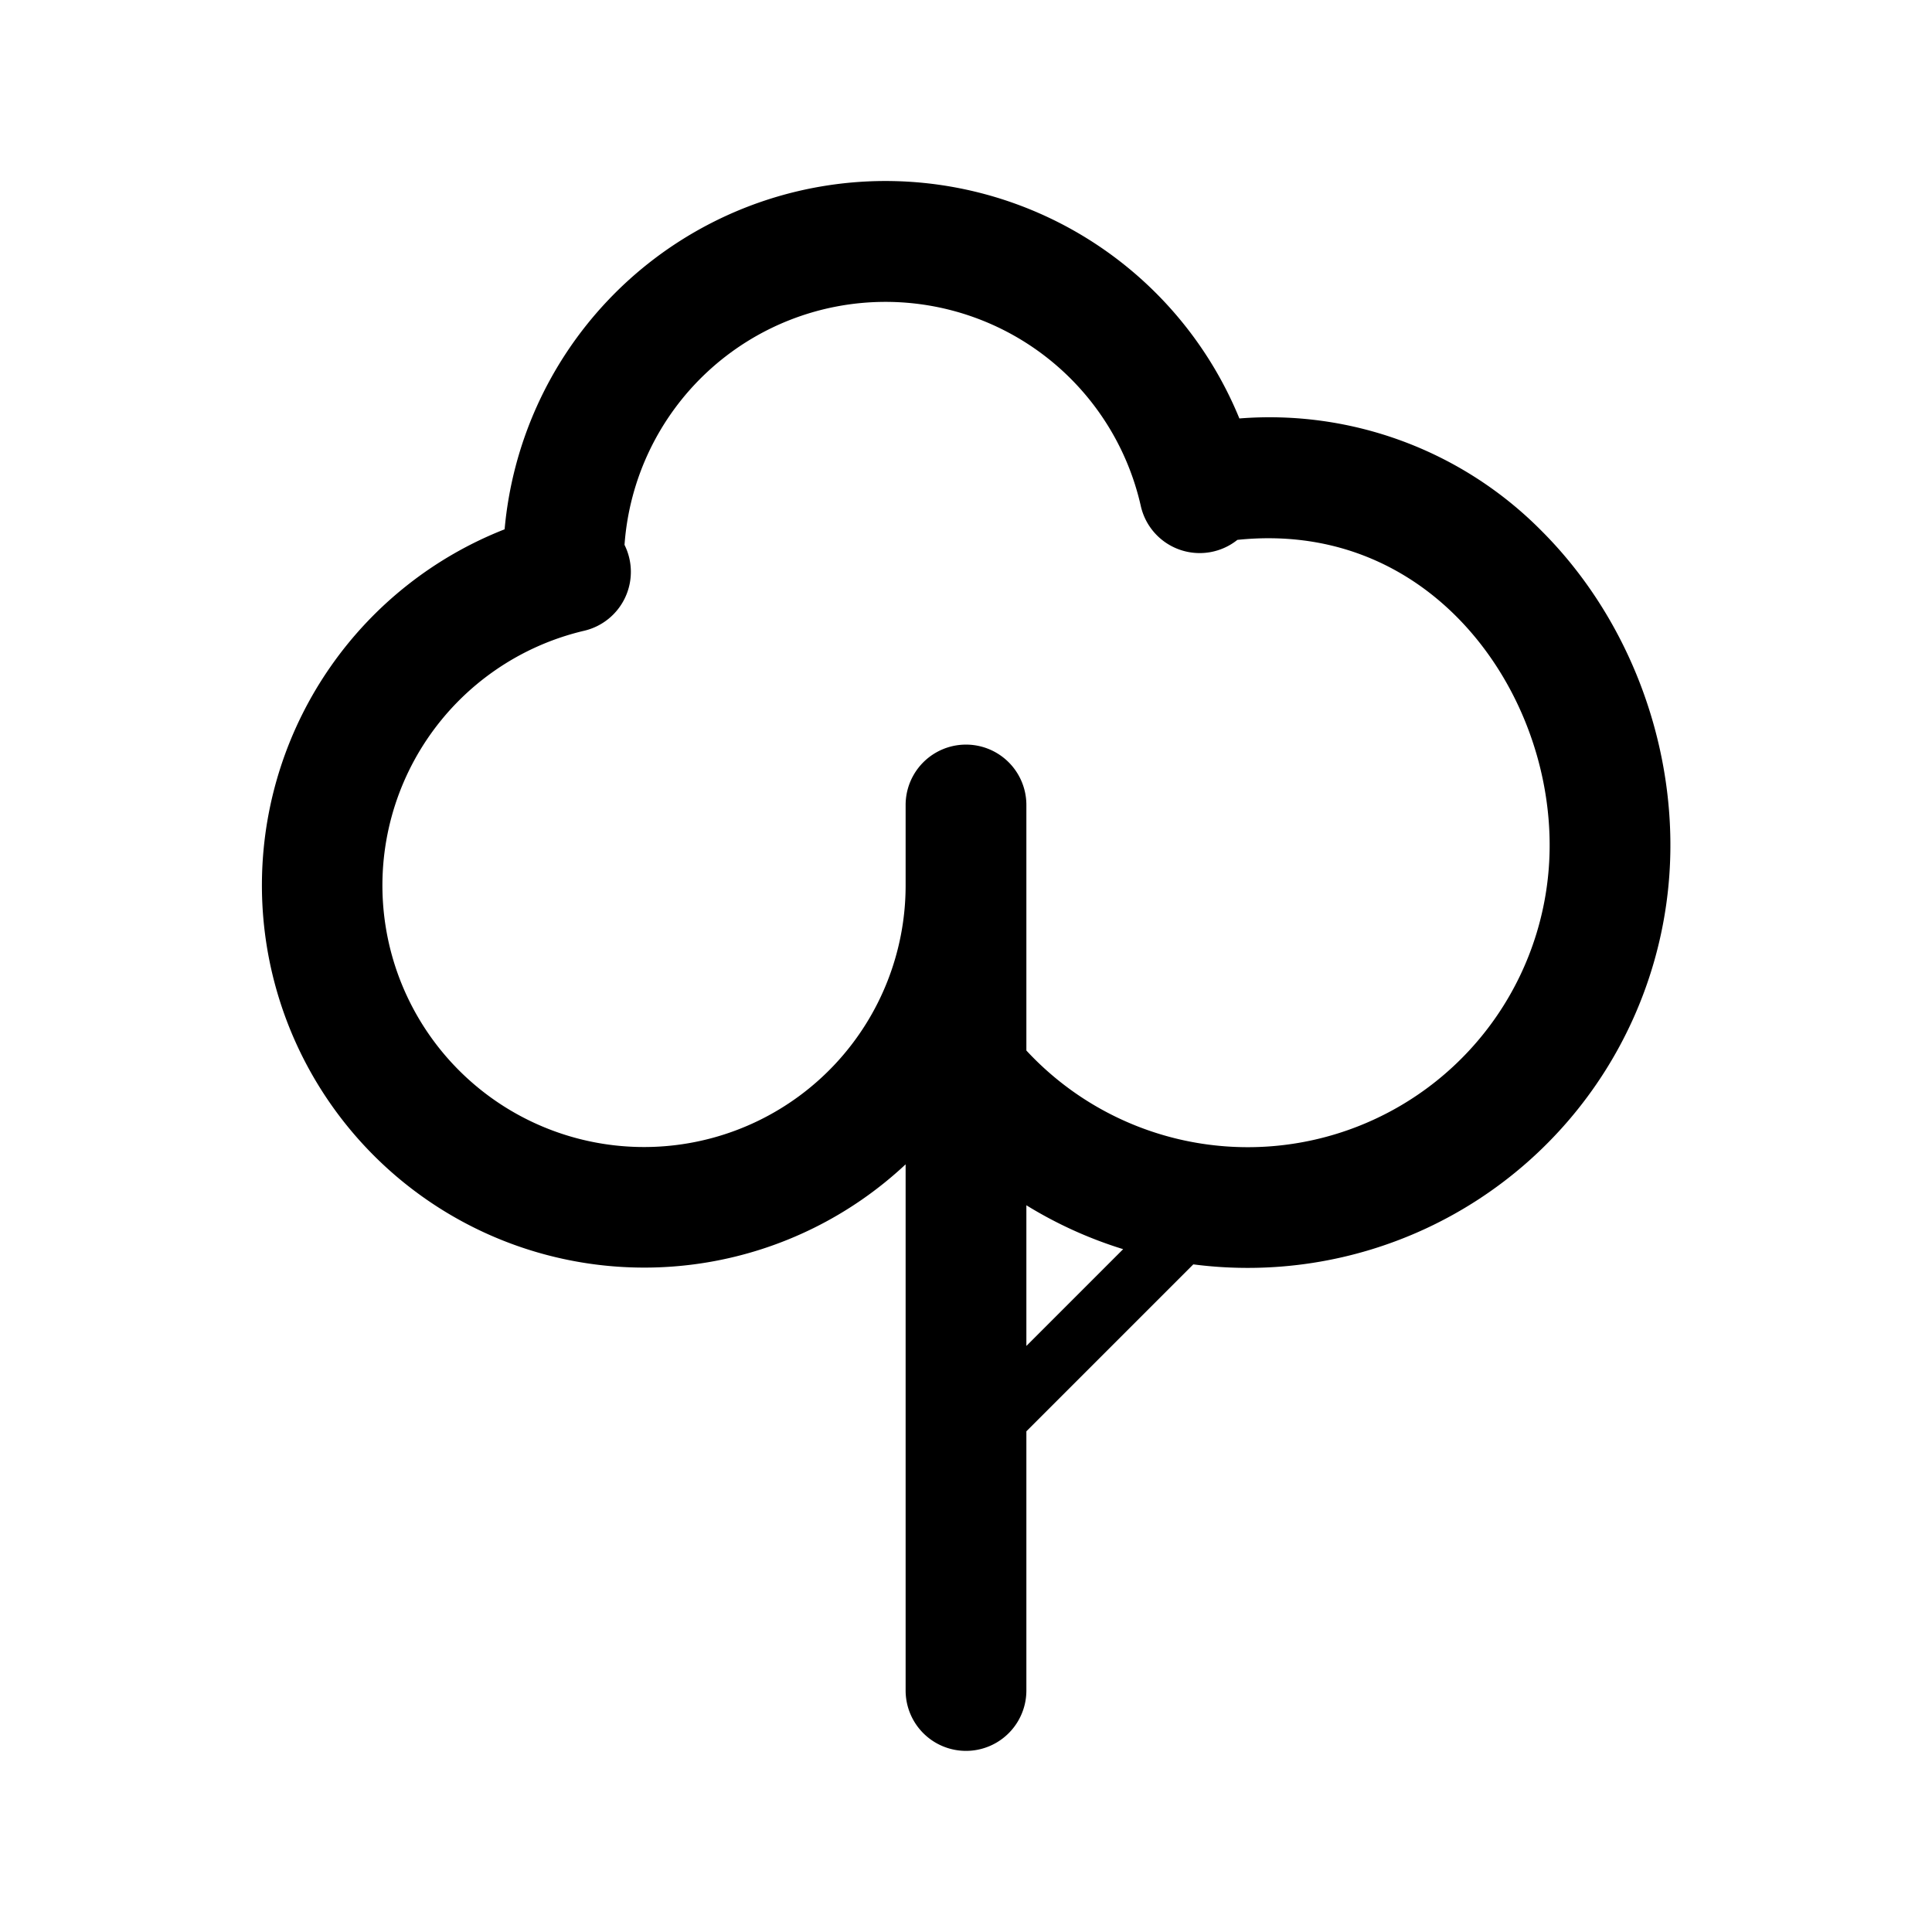 <svg xmlns="http://www.w3.org/2000/svg" viewBox="0 0 32 32">
  <g clip-path="url(#a)">
    <path fill-rule="evenodd" d="M14.667 5a4.334 4.334 0 0 0-4.323 4.025 1.002 1.002 0 0 1-.667 1.422A4.333 4.333 0 1 0 15 14.667v-1.334a1 1 0 1 1 2 0V17.4a5 5 0 0 0 8.667-3.4c0-1.401-.569-2.81-1.542-3.786-.888-.89-2.12-1.429-3.63-1.272a1 1 0 0 1-1.6-.562A4.335 4.335 0 0 0 14.667 5ZM15 19.285A6.333 6.333 0 1 1 8.358 8.767a6.334 6.334 0 0 1 12.17-1.836 6.335 6.335 0 0 1 5.013 1.87c1.36 1.363 2.126 3.286 2.126 5.198a7 7 0 0 1-7.902 6.943L17 23.707V28a1 1 0 1 1-2 0v-8.715Zm2 3.008v-2.33a6.97 6.97 0 0 0 1.603.727L17 22.293Z"/>
  </g>
  <defs>
    <clipPath id="a">
      <rect width="32" height="32" fill="#fff"/>
    </clipPath>
  </defs>
</svg>
